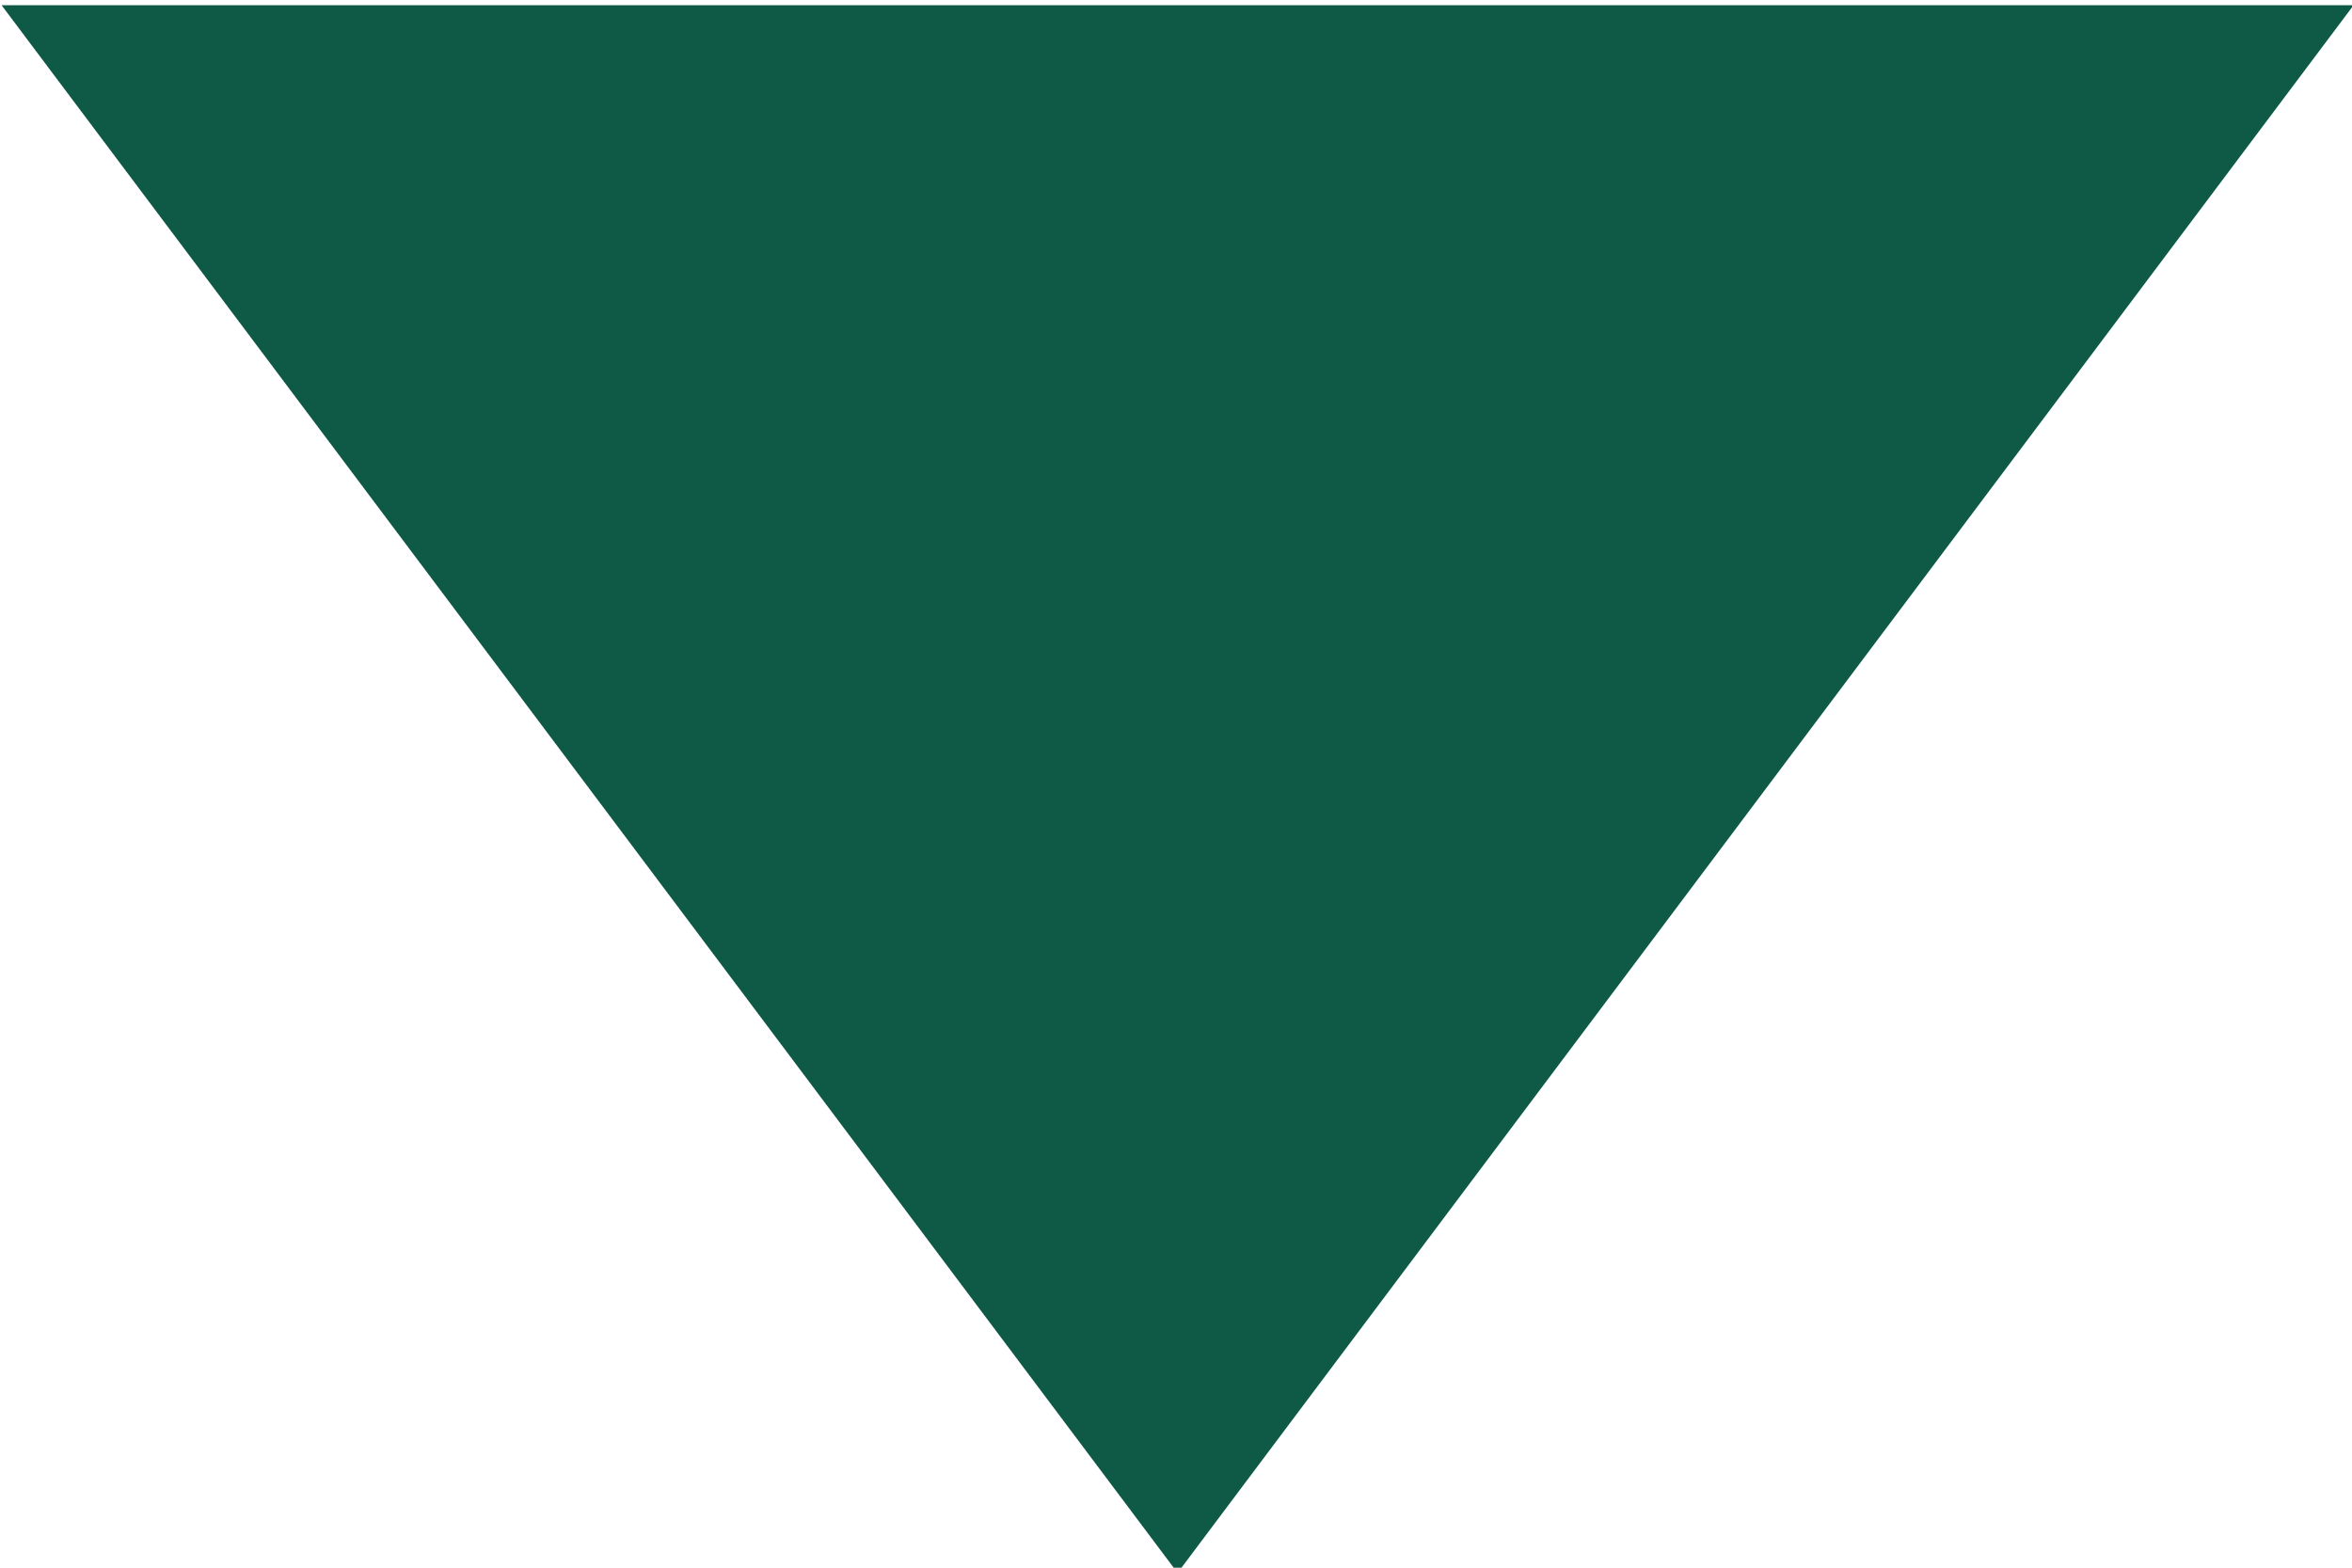 <svg xmlns="http://www.w3.org/2000/svg" width="9" height="6" viewBox="0 0 9 6">
  <defs>
    <style>
      .cls-1 {
        fill: #0f5a47;
        fill-rule: evenodd;
      }
    </style>
  </defs>
  <path id="Polygon_1_kопировать_2" data-name="Polygon 1 kопировать 2" class="cls-1" d="M494.506,2555.14l-4.5-6h9Z" transform="translate(-490 -2549.12)"/>
</svg>
